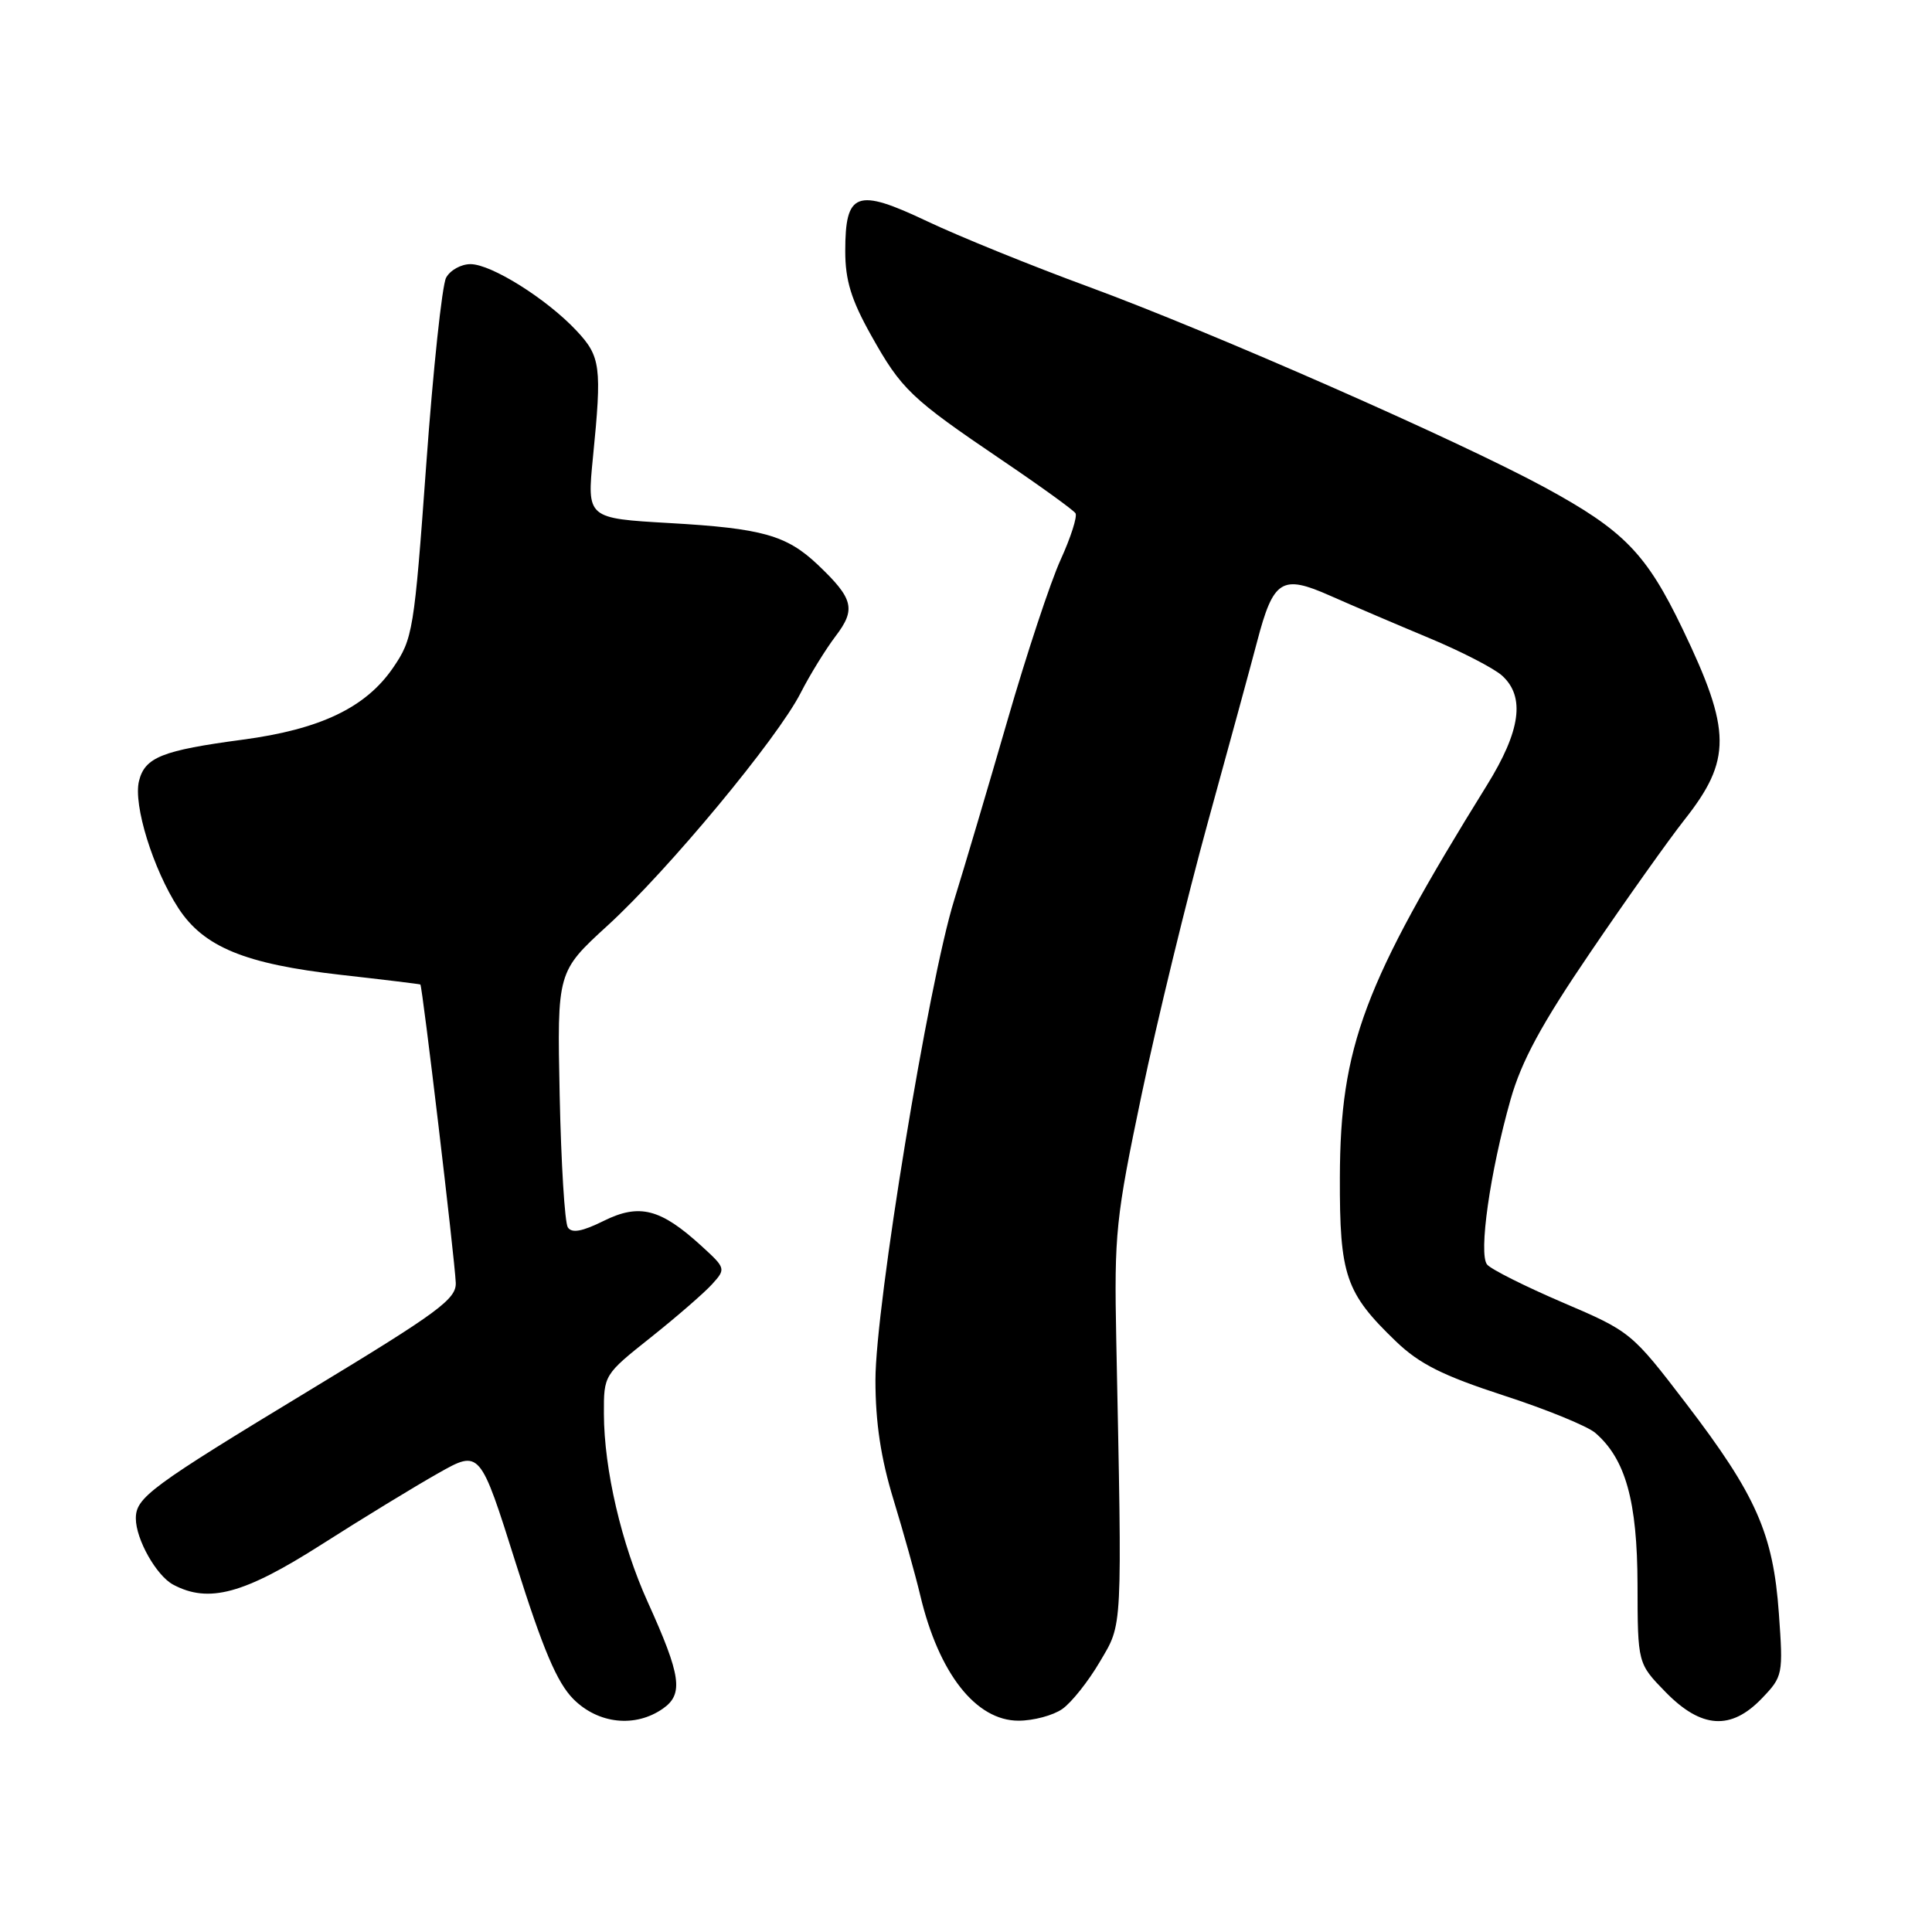 <?xml version="1.0" encoding="UTF-8" standalone="no"?>
<!DOCTYPE svg PUBLIC "-//W3C//DTD SVG 1.1//EN" "http://www.w3.org/Graphics/SVG/1.1/DTD/svg11.dtd" >
<svg xmlns="http://www.w3.org/2000/svg" xmlns:xlink="http://www.w3.org/1999/xlink" version="1.1" viewBox="0 0 256 256">
 <g >
 <path fill="currentColor"
d=" M 87.84 226.40 C 90.60 224.47 90.25 222.04 85.82 212.26 C 82.35 204.60 80.04 194.70 80.02 187.34 C 80.00 182.19 80.02 182.15 86.25 177.20 C 89.69 174.46 93.34 171.29 94.36 170.16 C 96.20 168.13 96.17 168.04 92.95 165.10 C 87.53 160.15 84.73 159.43 80.00 161.77 C 77.14 163.19 75.76 163.44 75.24 162.63 C 74.83 162.01 74.35 154.13 74.16 145.13 C 73.82 128.76 73.82 128.76 80.52 122.63 C 88.55 115.29 103.02 97.85 106.09 91.82 C 107.30 89.44 109.38 86.07 110.71 84.31 C 113.45 80.72 113.10 79.33 108.34 74.81 C 104.22 70.92 101.00 70.01 88.74 69.31 C 77.77 68.68 77.77 68.68 78.57 60.59 C 79.77 48.55 79.59 47.24 76.39 43.82 C 72.45 39.61 65.10 35.00 62.34 35.00 C 61.09 35.00 59.64 35.81 59.11 36.80 C 58.58 37.79 57.39 48.93 56.48 61.55 C 54.88 83.63 54.71 84.65 52.07 88.50 C 48.46 93.76 42.44 96.64 32.16 98.01 C 21.50 99.43 19.20 100.34 18.42 103.48 C 17.63 106.62 20.28 115.17 23.64 120.34 C 27.00 125.49 32.46 127.73 45.14 129.17 C 50.84 129.81 55.59 130.39 55.70 130.45 C 55.96 130.60 60.25 166.73 60.39 169.96 C 60.49 172.12 58.13 173.86 41.15 184.14 C 19.91 197.01 18.00 198.42 18.00 201.20 C 18.00 203.96 20.72 208.78 22.94 209.97 C 27.64 212.48 32.31 211.22 42.58 204.67 C 48.03 201.19 55.00 196.94 58.05 195.22 C 63.60 192.08 63.60 192.08 68.36 207.18 C 71.96 218.60 73.82 222.97 75.98 225.14 C 79.28 228.44 84.18 228.96 87.84 226.40 Z  M 140.76 226.45 C 141.98 225.60 144.21 222.79 145.73 220.20 C 148.78 215.02 148.70 216.57 147.91 177.50 C 147.63 163.43 147.84 161.41 151.29 144.95 C 153.32 135.29 157.26 119.09 160.05 108.95 C 162.85 98.80 165.78 88.04 166.57 85.03 C 168.73 76.79 169.84 76.09 176.24 78.93 C 179.13 80.21 185.00 82.72 189.29 84.51 C 193.57 86.29 197.96 88.55 199.04 89.53 C 202.12 92.33 201.50 96.84 197.01 104.07 C 180.69 130.38 177.59 138.66 177.54 156.00 C 177.50 169.02 178.28 171.31 184.98 177.75 C 188.08 180.73 191.18 182.28 199.22 184.90 C 204.87 186.73 210.35 188.97 211.39 189.87 C 215.40 193.33 216.95 198.91 216.98 209.96 C 217.00 220.42 217.00 220.42 220.70 224.21 C 225.44 229.06 229.37 229.31 233.46 225.04 C 236.24 222.14 236.29 221.89 235.71 213.79 C 234.96 203.22 232.70 198.11 223.43 185.99 C 216.21 176.55 216.07 176.44 207.07 172.59 C 202.08 170.45 197.57 168.19 197.05 167.56 C 195.89 166.17 197.44 155.28 200.16 145.69 C 201.61 140.59 204.26 135.69 210.73 126.19 C 215.47 119.21 221.08 111.32 223.18 108.65 C 229.47 100.69 229.44 96.85 222.95 83.34 C 218.14 73.33 215.18 70.29 204.70 64.59 C 193.28 58.39 160.64 44.03 144.22 37.99 C 136.68 35.22 127.04 31.31 122.81 29.30 C 113.49 24.88 112.00 25.43 112.00 33.28 C 112.00 37.14 112.79 39.72 115.41 44.40 C 119.45 51.62 120.66 52.77 132.76 60.97 C 137.86 64.42 142.24 67.59 142.51 68.01 C 142.77 68.44 141.89 71.20 140.55 74.14 C 139.20 77.09 136.02 86.70 133.48 95.50 C 130.93 104.30 127.76 115.00 126.43 119.28 C 123.03 130.22 116.00 173.07 116.00 182.87 C 116.00 188.49 116.72 193.24 118.39 198.70 C 119.70 202.99 121.30 208.71 121.94 211.40 C 124.39 221.73 129.31 228.00 134.96 228.00 C 136.94 228.00 139.55 227.30 140.76 226.45 Z "/>
</g>
</svg>